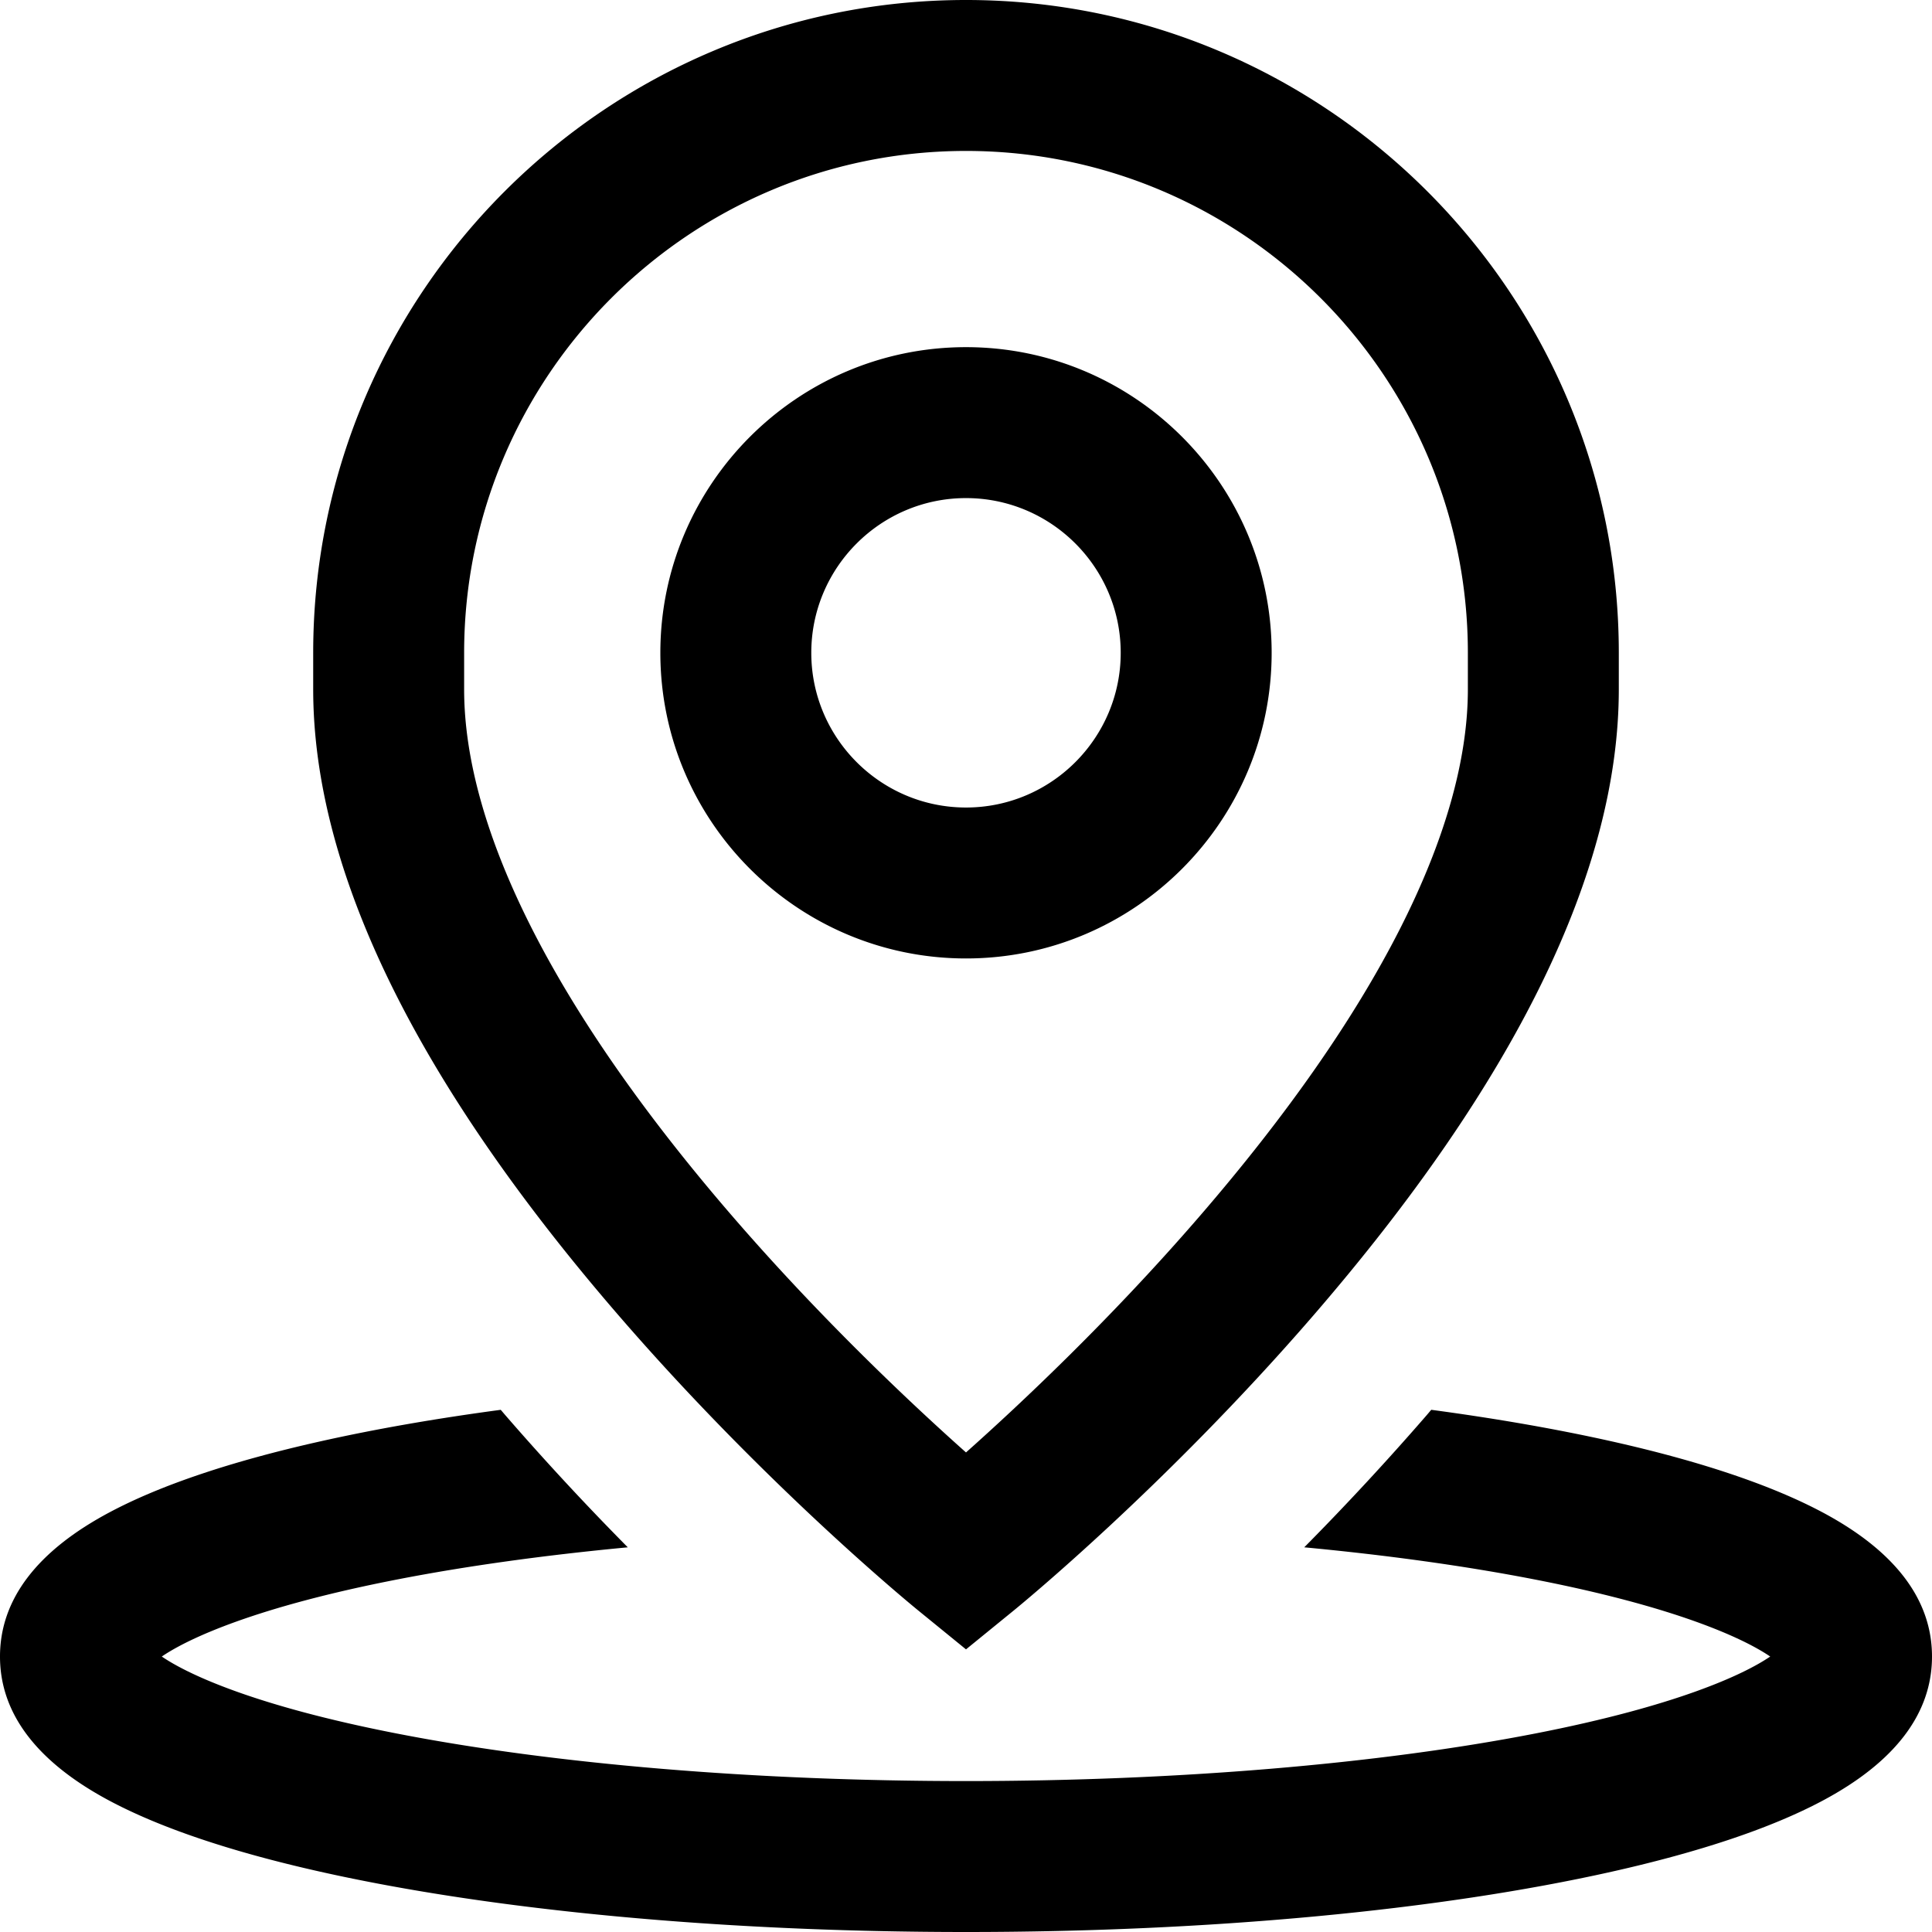 <svg t="1689136185032" class="icon" viewBox="0 0 1024 1024" version="1.1" xmlns="http://www.w3.org/2000/svg" p-id="1558" width="16" height="16"><path d="M512 508c89.328 0 162-72.672 162-162S601.328 184 512 184s-162 72.672-162 162S422.672 508 512 508zM512 264c45.208 0 82 36.792 82 82S557.208 428 512 428s-82-36.792-82-82S466.792 264 512 264z m-25.248 589.64l25.248 20.56 25.248-20.56c3.24-2.632 80.096-65.504 157.984-155.408 108-124.664 162.768-236.672 162.768-332.912v-19.296C858 155.224 702.792 0 512 0S166 155.224 166 346.024v19.296c0 96.24 54.768 208.248 162.768 332.912 77.88 89.904 154.744 152.776 157.984 155.408zM246 346.024C246 199.336 365.328 80 512 80s266 119.336 266 266.024v19.296c0 75.152-49.264 171.84-142.464 279.64C588.16 699.776 540.2 744.72 512 769.824c-28.008-24.92-75.496-69.416-122.76-123.976C295.528 537.688 246 440.688 246 365.32v-19.296zM1024 878c0 30.264-19.624 56.04-58.336 76.584-26.92 14.296-64.32 26.88-111.144 37.392C762.576 1012.624 640.936 1024 512 1024c-128.936 0-250.576-11.376-342.52-32.016-46.832-10.512-84.224-23.104-111.144-37.392C19.624 934.032 0 908.272 0 878c0-30.264 19.624-56.04 58.336-76.584 26.92-14.296 64.32-26.88 111.144-37.392 29.2-6.56 61.44-12.176 95.92-16.792 0.984 1.136 1.92 2.264 2.904 3.392a1455.936 1455.936 0 0 0 64.432 69.488c-44.304 4.184-85.68 9.92-122.416 17.08-74.16 14.464-110.24 31.024-124.568 40.808 14.32 9.784 50.4 26.344 124.568 40.8C293.632 935.064 400.776 944 512 944c111.224 0 218.368-8.944 301.68-25.2 74.16-14.456 110.24-31.016 124.568-40.8-14.32-9.784-50.4-26.344-124.568-40.8-36.736-7.168-78.104-12.912-122.4-17.088a1460.032 1460.032 0 0 0 64.416-69.488c0.984-1.128 1.928-2.264 2.896-3.4 34.48 4.624 66.72 10.24 95.928 16.792 46.832 10.512 84.224 23.104 111.144 37.392 38.712 20.56 58.336 46.32 58.336 76.592z" fill="#000000" p-id="1559"></path></svg>